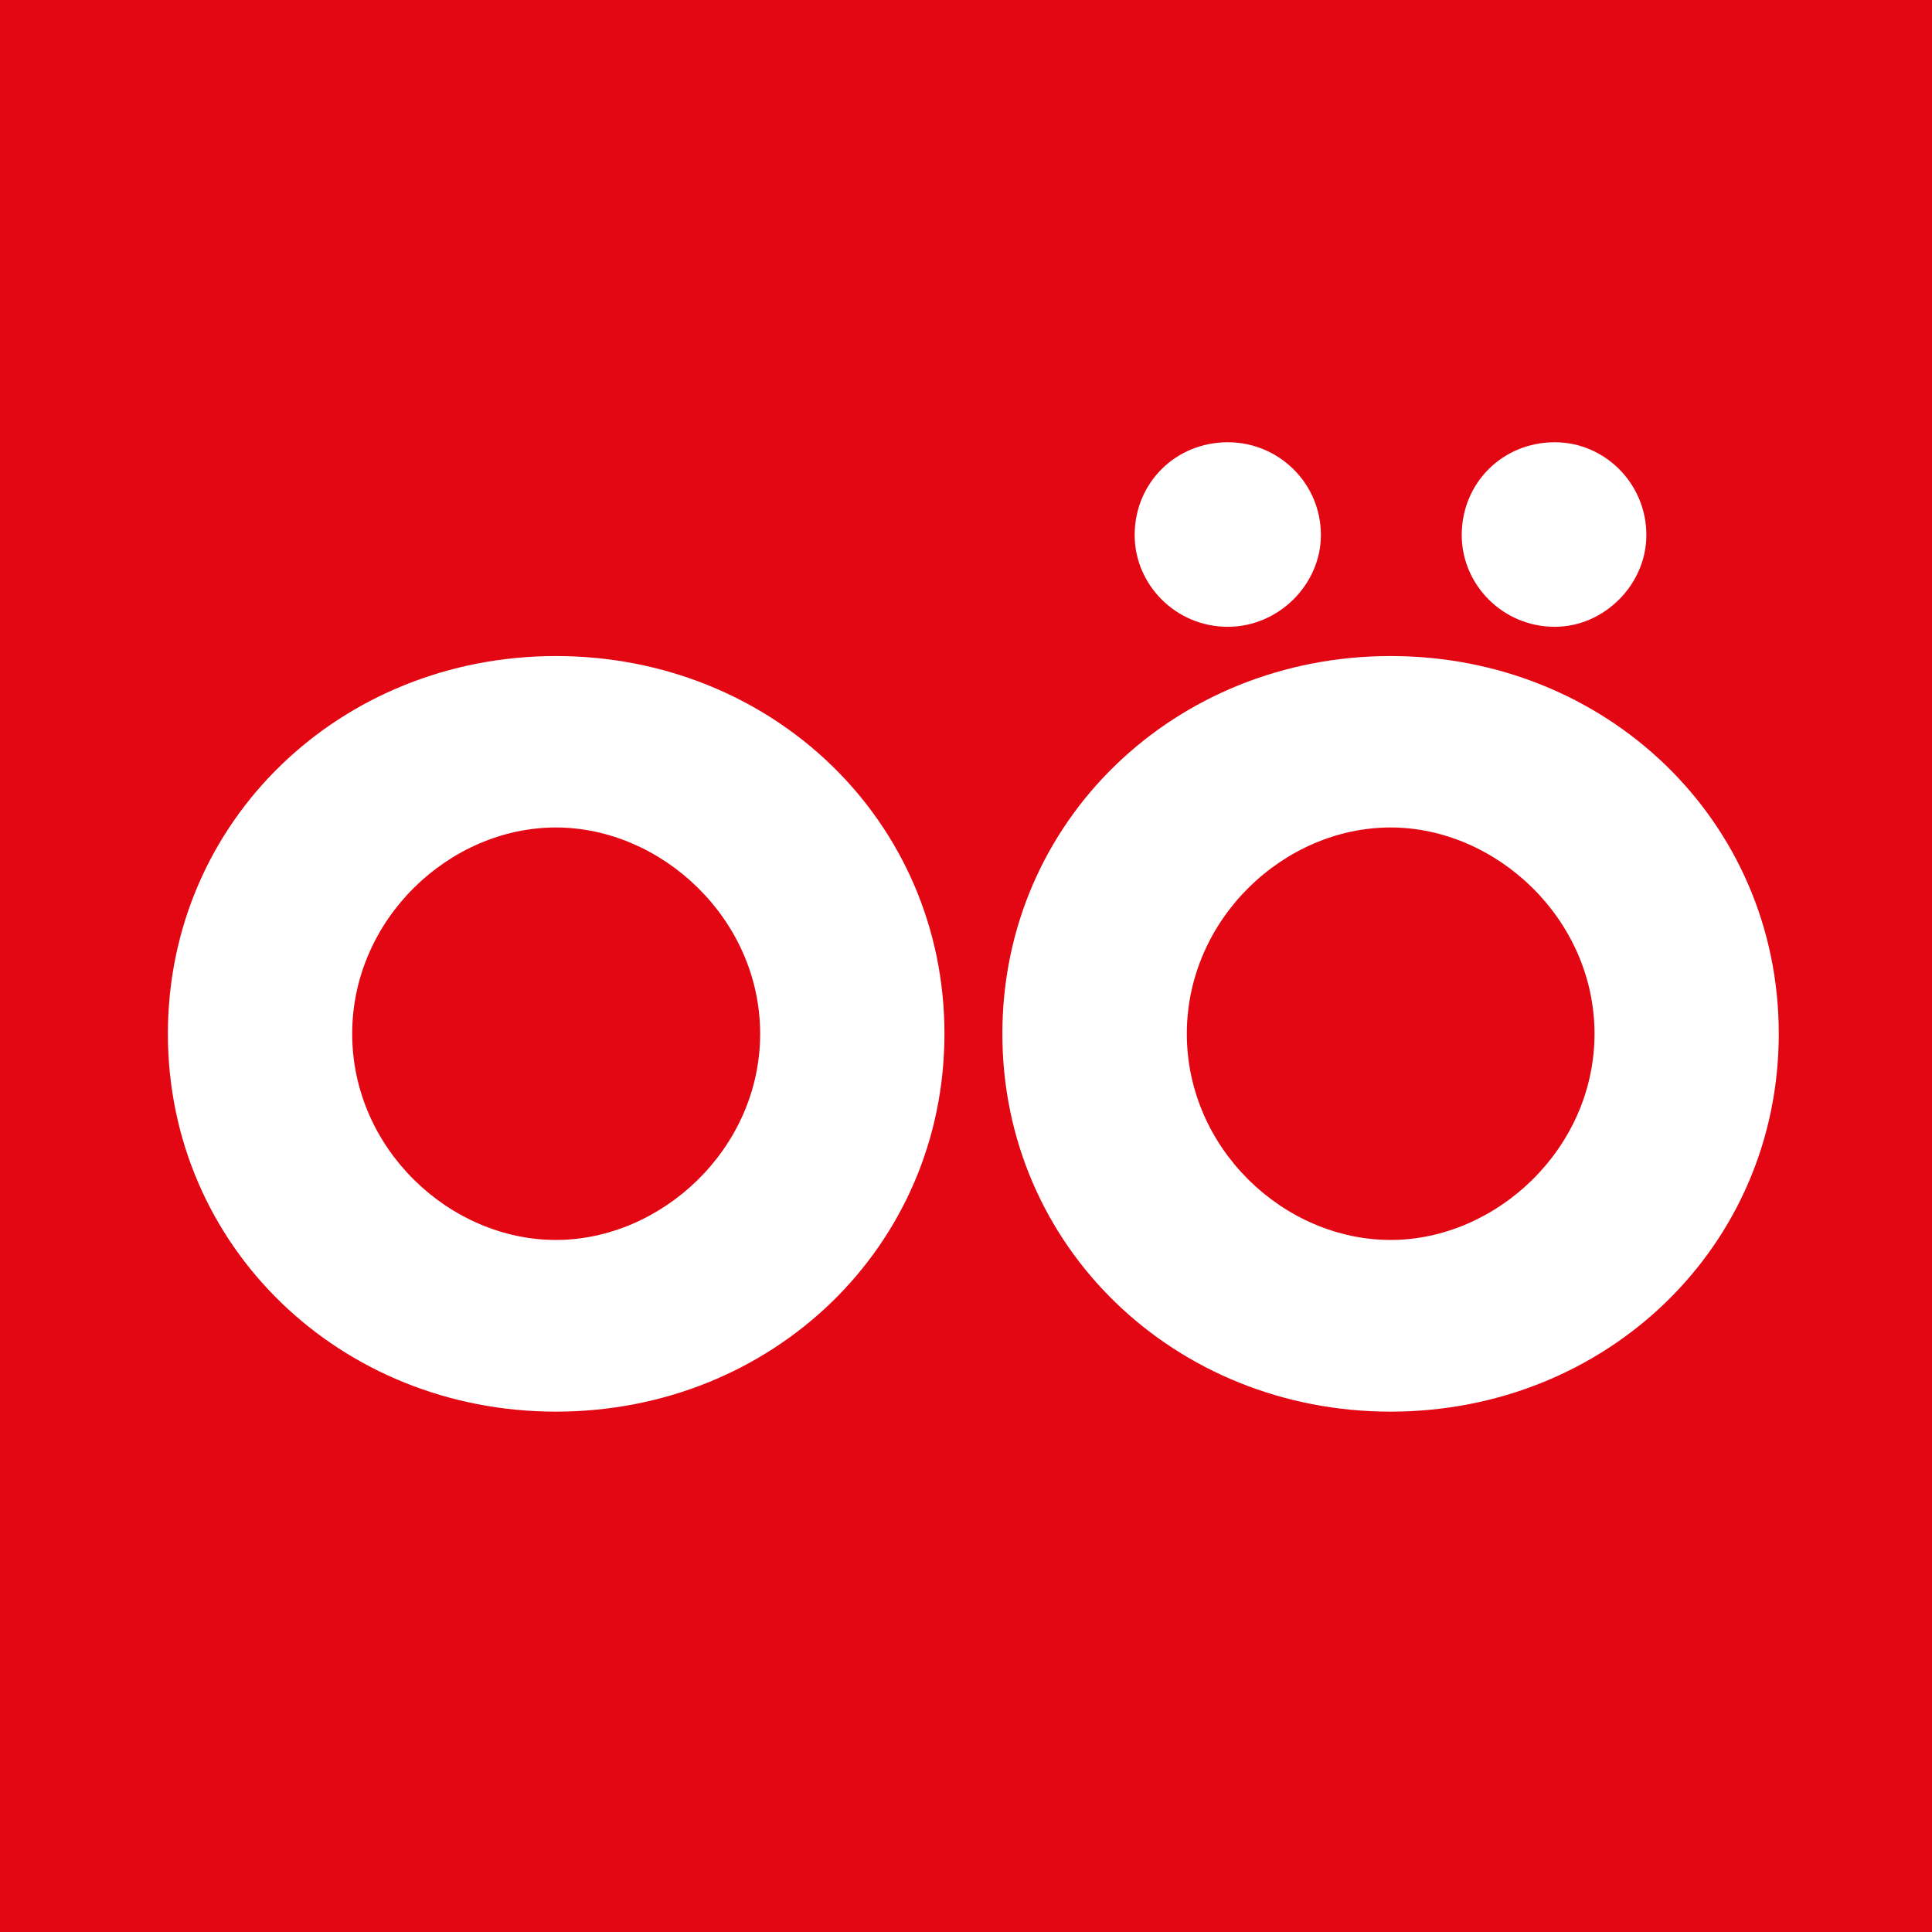 <?xml version="1.0" encoding="utf-8"?>
<!-- Generator: Adobe Illustrator 16.0.0, SVG Export Plug-In . SVG Version: 6.00 Build 0)  -->
<!DOCTYPE svg PUBLIC "-//W3C//DTD SVG 1.1//EN" "http://www.w3.org/Graphics/SVG/1.1/DTD/svg11.dtd">
<svg version="1.1" id="Ebene_1" xmlns="http://www.w3.org/2000/svg" xmlns:xlink="http://www.w3.org/1999/xlink" x="0px" y="0px"
	 width="512px" height="512px" viewBox="0 0 512 512" enable-background="new 0 0 512 512" xml:space="preserve">
<rect y="0" fill="#E30613" width="512" height="512.029"/>
<path fill="#FFFFFF" d="M201.447,273.958c0,30.46-26.122,54.642-54.112,54.642c-28.199,0-54-24.182-54-54.642
	c0-30.429,25.802-54.668,54-54.668C175.324,219.29,201.447,243.529,201.447,273.958 M250.29,273.958
	c0-56.474-45.731-100.102-102.955-100.102c-57.065,0-102.842,43.631-102.842,100.102c0,56.482,45.775,100.142,102.842,100.142
	C204.558,374.1,250.29,330.44,250.29,273.958 M471.392,273.958c0-56.474-45.764-100.102-102.854-100.102
	c-57.124,0-102.901,43.631-102.901,100.102c0,56.482,45.777,100.142,102.901,100.142C425.628,374.1,471.392,330.44,471.392,273.958
	 M422.564,273.958c0,30.46-26.066,54.642-54.027,54.642c-28.271,0-54.014-24.182-54.014-54.642
	c0-30.429,25.743-54.668,54.014-54.668C396.496,219.29,422.564,243.529,422.564,273.958 M436.304,141.798
	c0-13.8-11.155-24.597-24.255-24.597c-13.872,0-24.676,10.798-24.676,24.597c0,13.09,10.804,24.312,24.676,24.312
	C425.148,166.11,436.304,154.887,436.304,141.798 M350.052,141.798c0-13.8-11.216-24.597-24.665-24.597
	c-13.871,0-24.69,10.798-24.69,24.597c0,13.09,10.82,24.312,24.69,24.312C338.836,166.11,350.052,154.887,350.052,141.798"/>
</svg>
